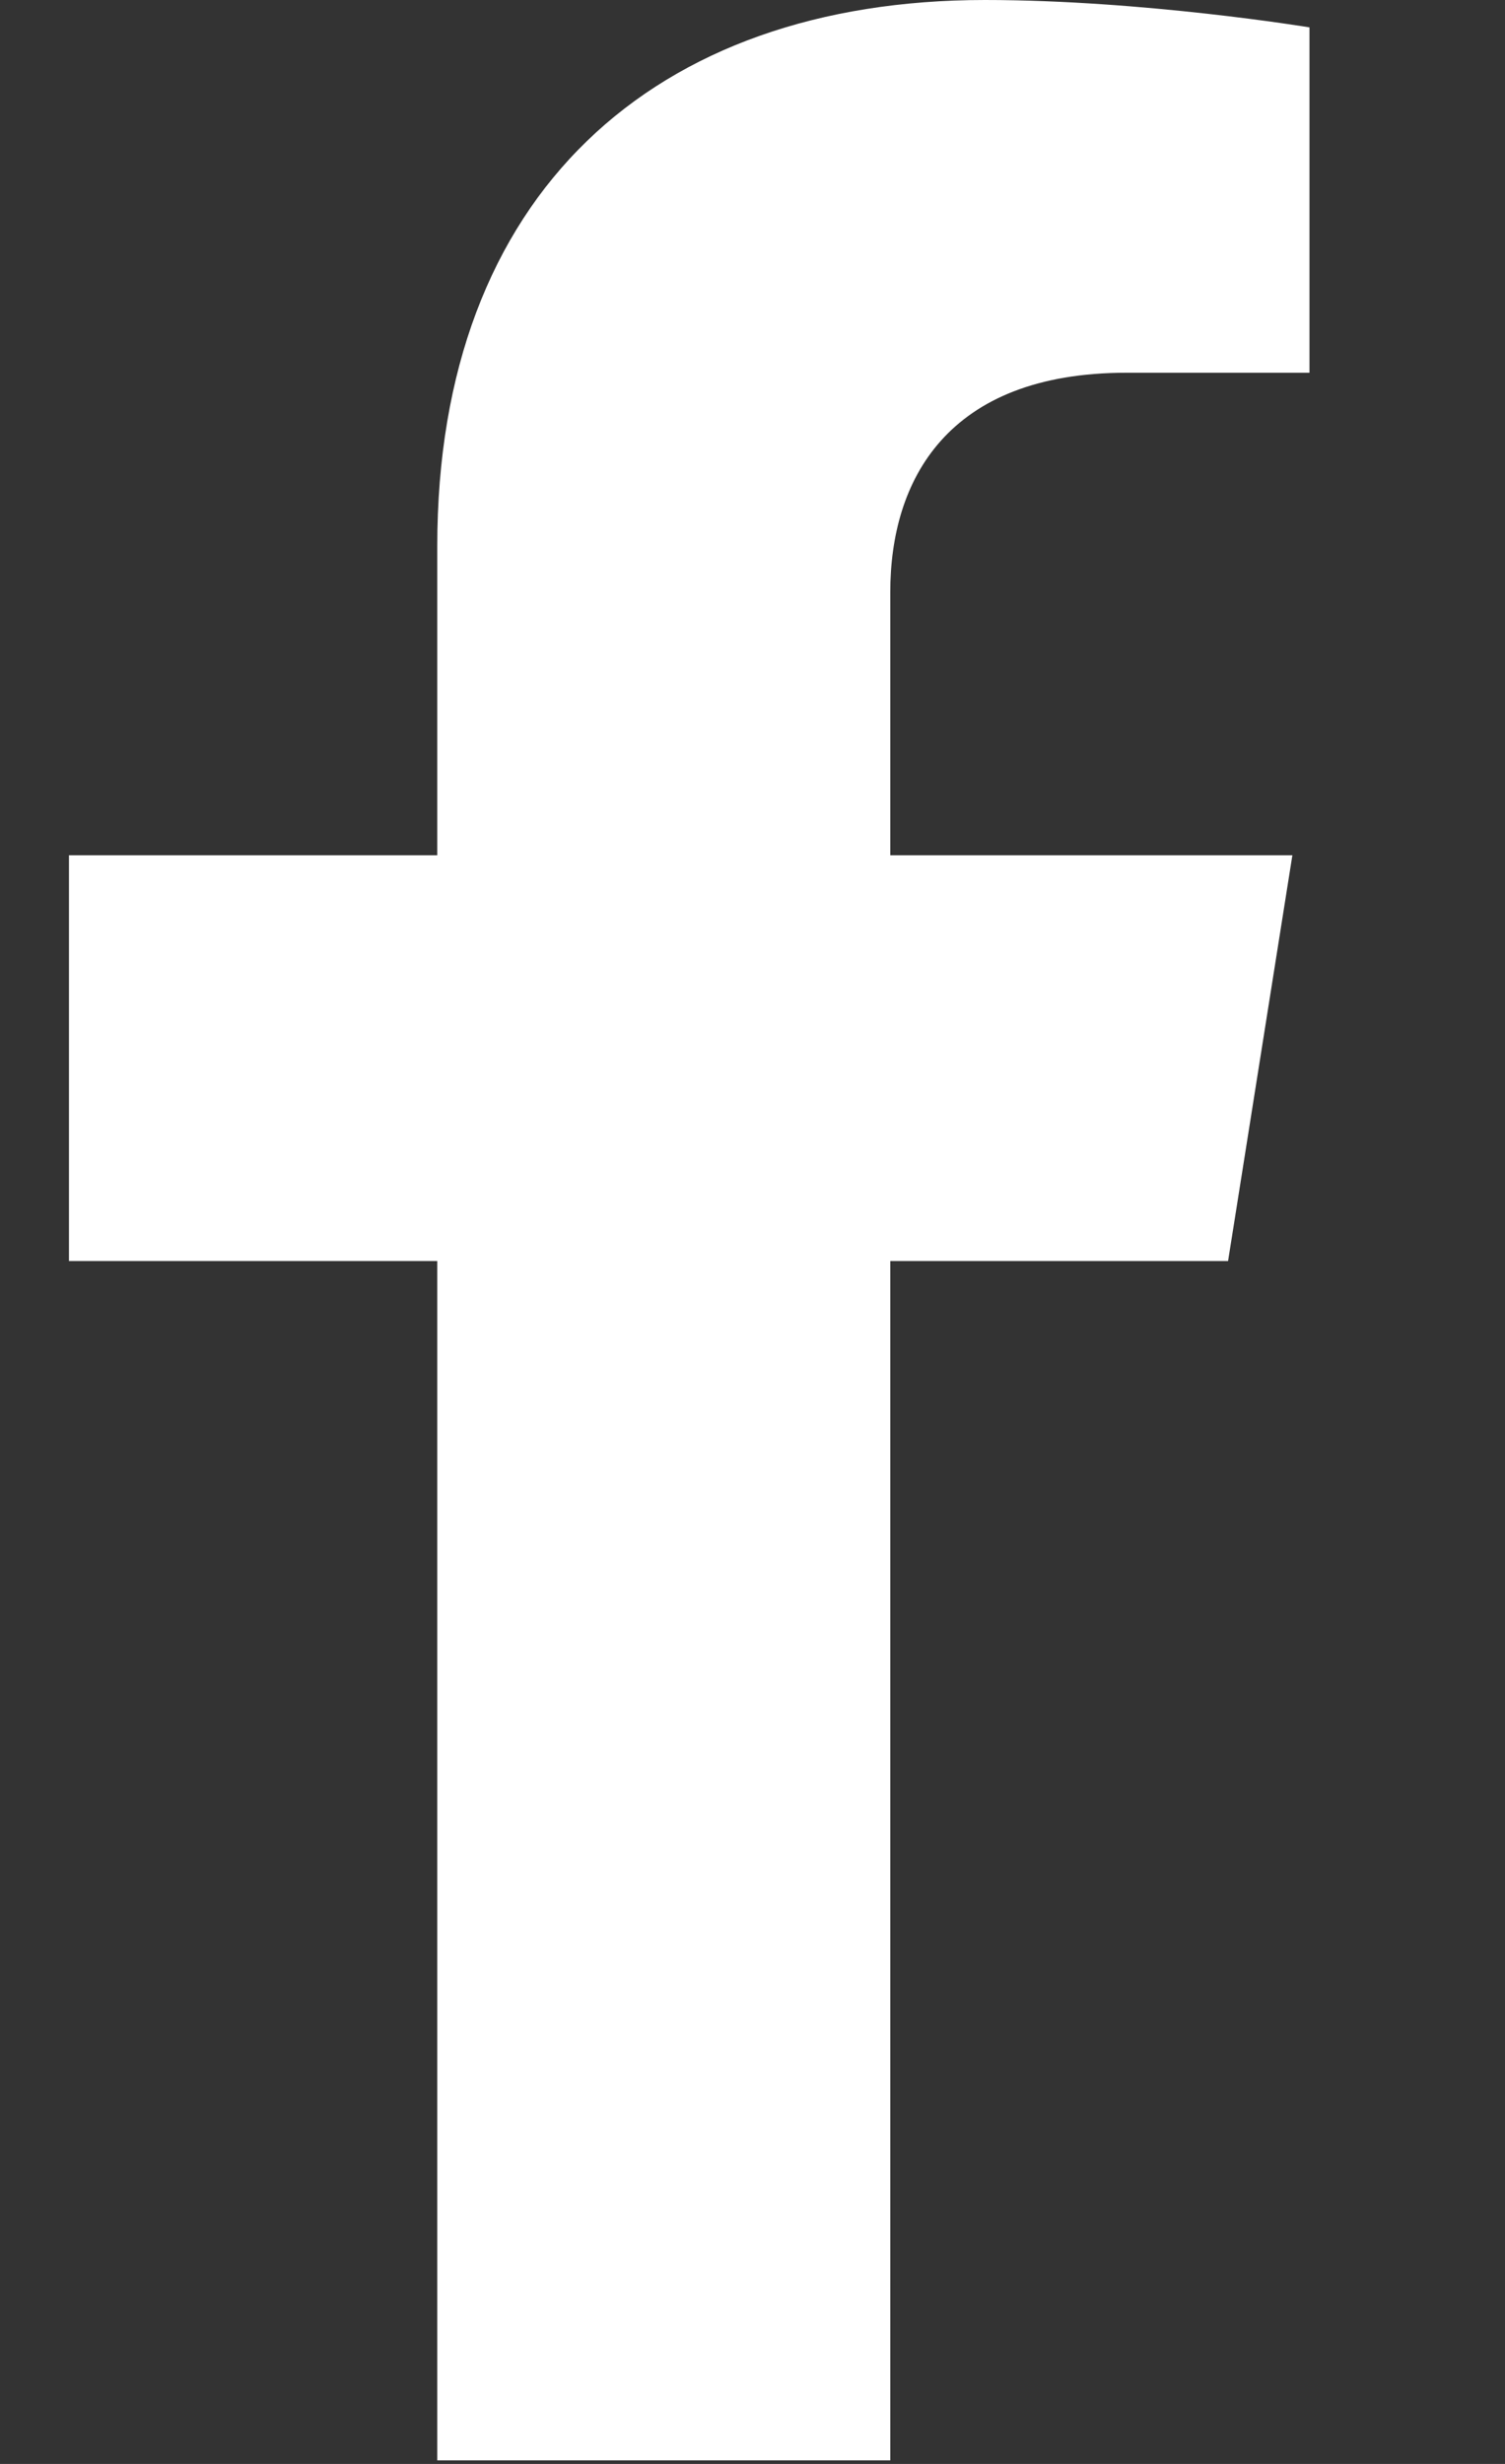 <svg width="11" height="18" viewBox="0 0 11 18" fill="none" xmlns="http://www.w3.org/2000/svg">
<rect x="0" y="0" width="11" height="18" fill="#333333" stroke="none"/>
<path d="M0.219 17.974H3.196V9.212H0.504V6.248H3.196V3.989C3.196 1.419 4.778 0 7.198 0C8.358 0 9.571 0.2 9.571 0.2V2.723H8.234C6.917 2.723 6.507 3.515 6.507 4.325V6.248H9.446L8.976 9.212H6.507V17.974H10.209H0.219Z" fill="white"/>
</svg>
